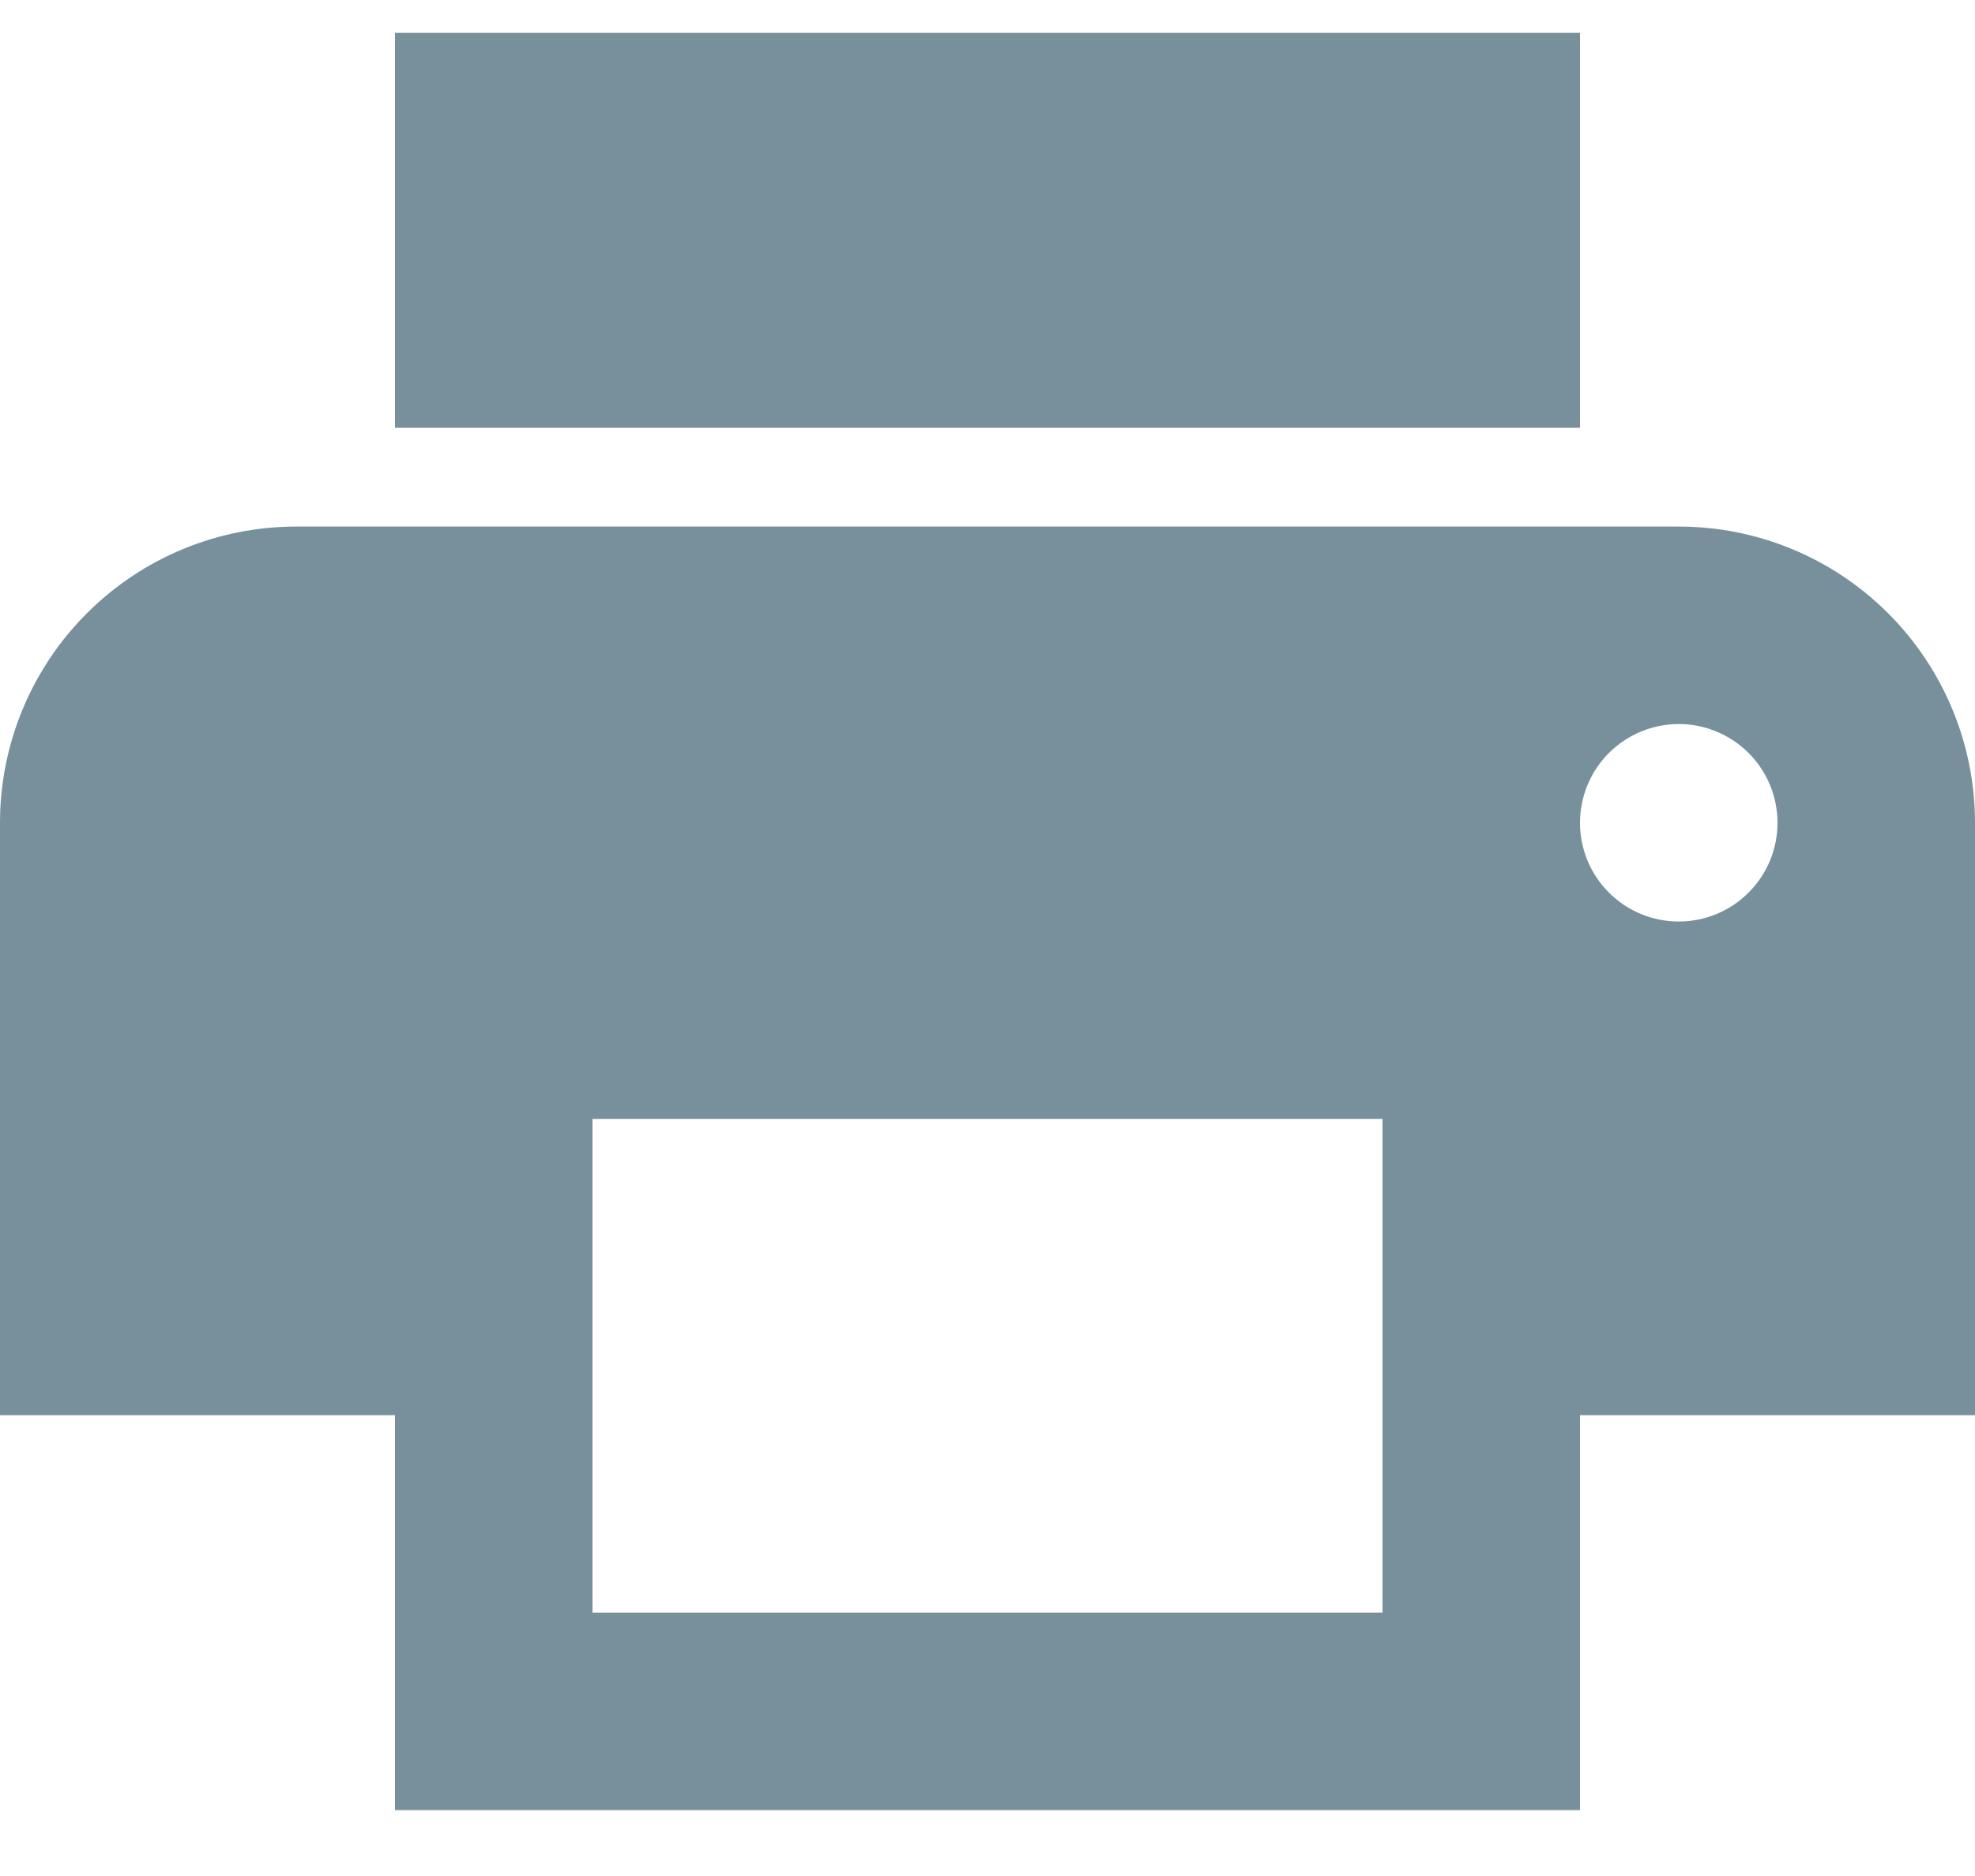 <svg width="20" height="19" viewBox="0 0 20 19" fill="none" xmlns="http://www.w3.org/2000/svg">
<path id="Vector" d="M16 0.333H4V4.333H16V0.333ZM17 9.333C16.735 9.333 16.48 9.228 16.293 9.04C16.105 8.853 16 8.599 16 8.333C16 8.068 16.105 7.814 16.293 7.626C16.48 7.439 16.735 7.333 17 7.333C17.265 7.333 17.52 7.439 17.707 7.626C17.895 7.814 18 8.068 18 8.333C18 8.599 17.895 8.853 17.707 9.04C17.52 9.228 17.265 9.333 17 9.333ZM14 16.333H6V11.333H14V16.333ZM17 5.333H3C2.204 5.333 1.441 5.649 0.879 6.212C0.316 6.775 0 7.538 0 8.333V14.333H4V18.333H16V14.333H20V8.333C20 7.538 19.684 6.775 19.121 6.212C18.559 5.649 17.796 5.333 17 5.333Z" fill="#78909C"/>
</svg>
